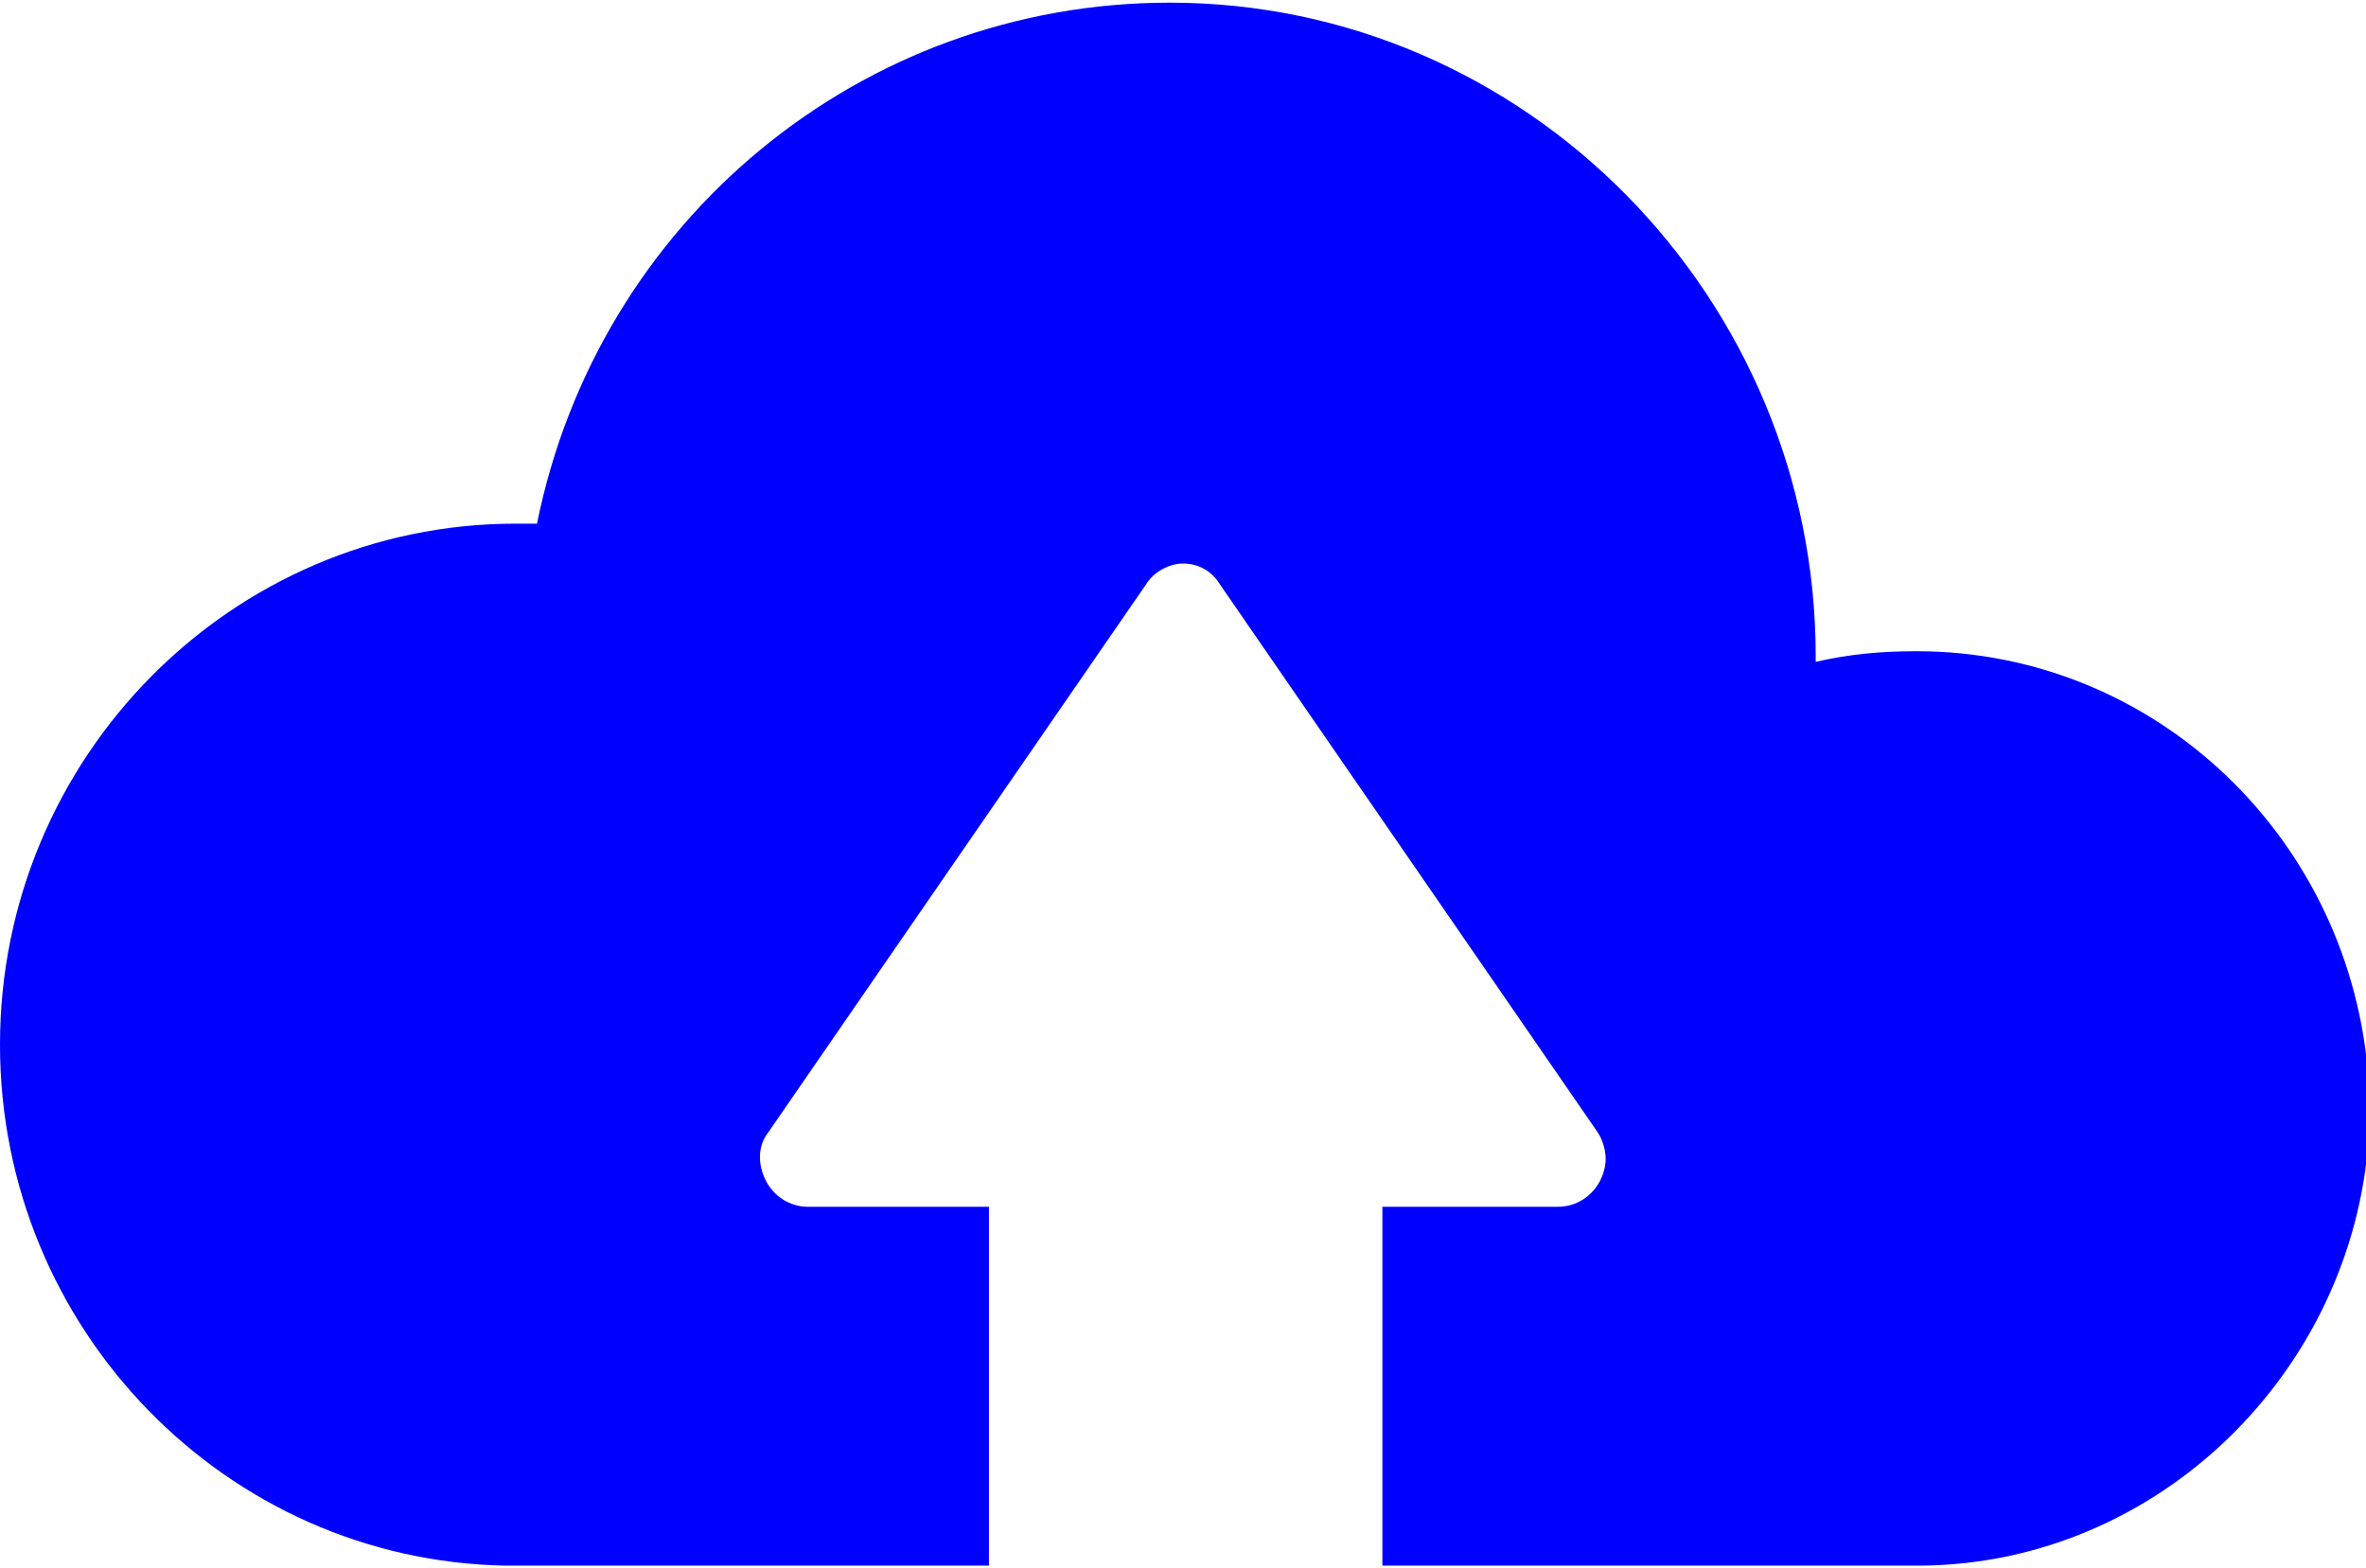 <svg xmlns="http://www.w3.org/2000/svg" xmlns:xlink="http://www.w3.org/1999/xlink" width="89" height="59" viewBox="0 0 89 59"><defs><path id="fzgja" d="M669.1 339.5c-1.3 0-2.5.1-3.8.4v-.2c0-13.5-10.9-24.6-24.3-24.6-11.6 0-21.5 8.2-23.8 19.6h-.8c-10.7 0-19.4 8.8-19.4 19.6 0 10.7 8.5 19.4 19 19.6h18.2v-13.5h-6.8c-.7 0-1.3-.4-1.6-1-.3-.6-.3-1.3.1-1.8l14.2-20.6c.3-.5.9-.8 1.4-.8.6 0 1.1.3 1.4.8l14.2 20.6c.2.3.3.7.3 1 0 .3-.1.6-.2.8-.3.6-.9 1-1.6 1H649v13.5h20.3c8.9-.1 16.2-7.3 16.8-16.1v-2.1c-.6-9.1-8-16.2-17-16.2z"/></defs><g><g transform="translate(-597 -315)"><use fill="#00f" xlink:href="#fzgja"/></g></g></svg>